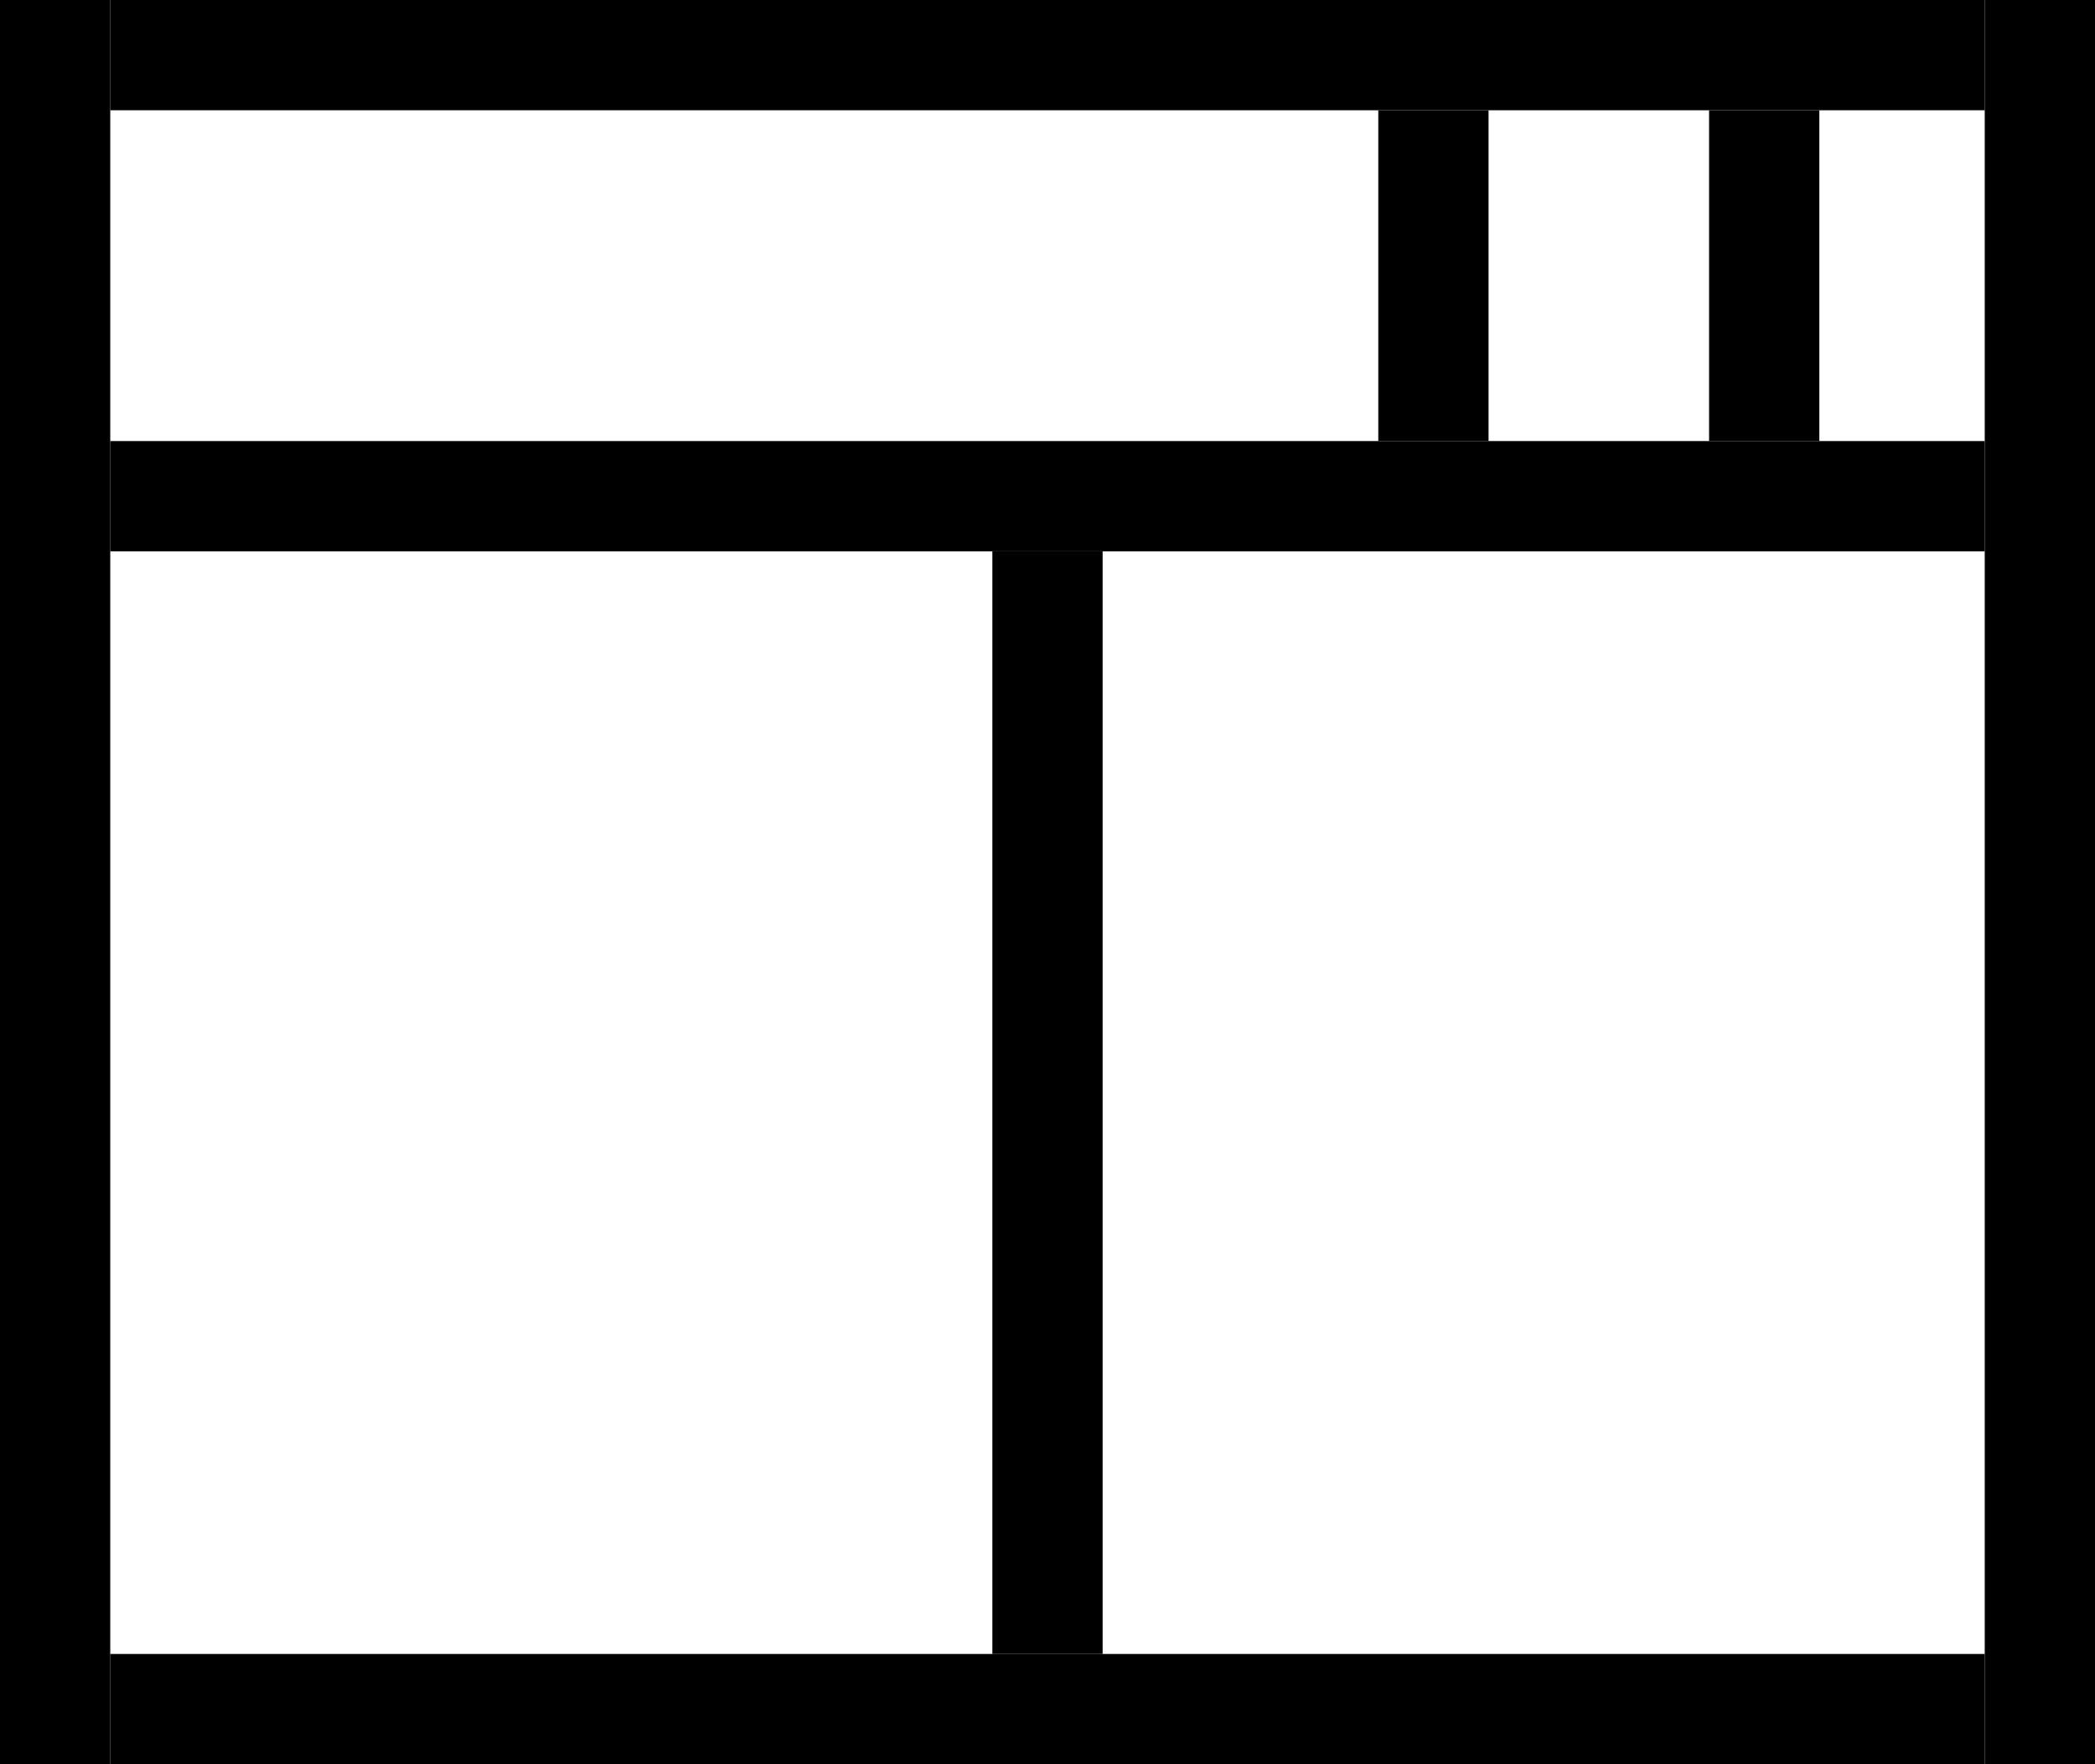 <svg width="19" height="16" xmlns="http://www.w3.org/2000/svg">
  <line id="LeftBorder"     stroke="#000000" x1="0.5"  y1="0"    x2="0.5"  y2="16"/>
  <line id="RightBorder"    stroke="#000000" x1="18.5" y1="0"    x2="18.5" y2="16"/>
  <line id="TopBorder"      stroke="#000000" x1="1"    y1="0.5"  x2="18"   y2="0.5"/>
  <line id="BottomBorder"   stroke="#000000" x1="1"    y1="15.5" x2="18"   y2="15.5"/>
  <line id="HeaderBorder"   stroke="#000000" x1="1"    y1="4.5"  x2="18"   y2="4.5"/>
  <line id="FakeButton1"    stroke="#000000" x1="13"   y1="1"    x2="13"   y2="4"/>
  <line id="FakeButton2"    stroke="#000000" x1="16"   y1="1"    x2="16"   y2="4"/>
  <line id="TerminalBorder" stroke="#000000" x1="9.5"  y1="5"    x2="9.5"  y2="15"/>
</svg>